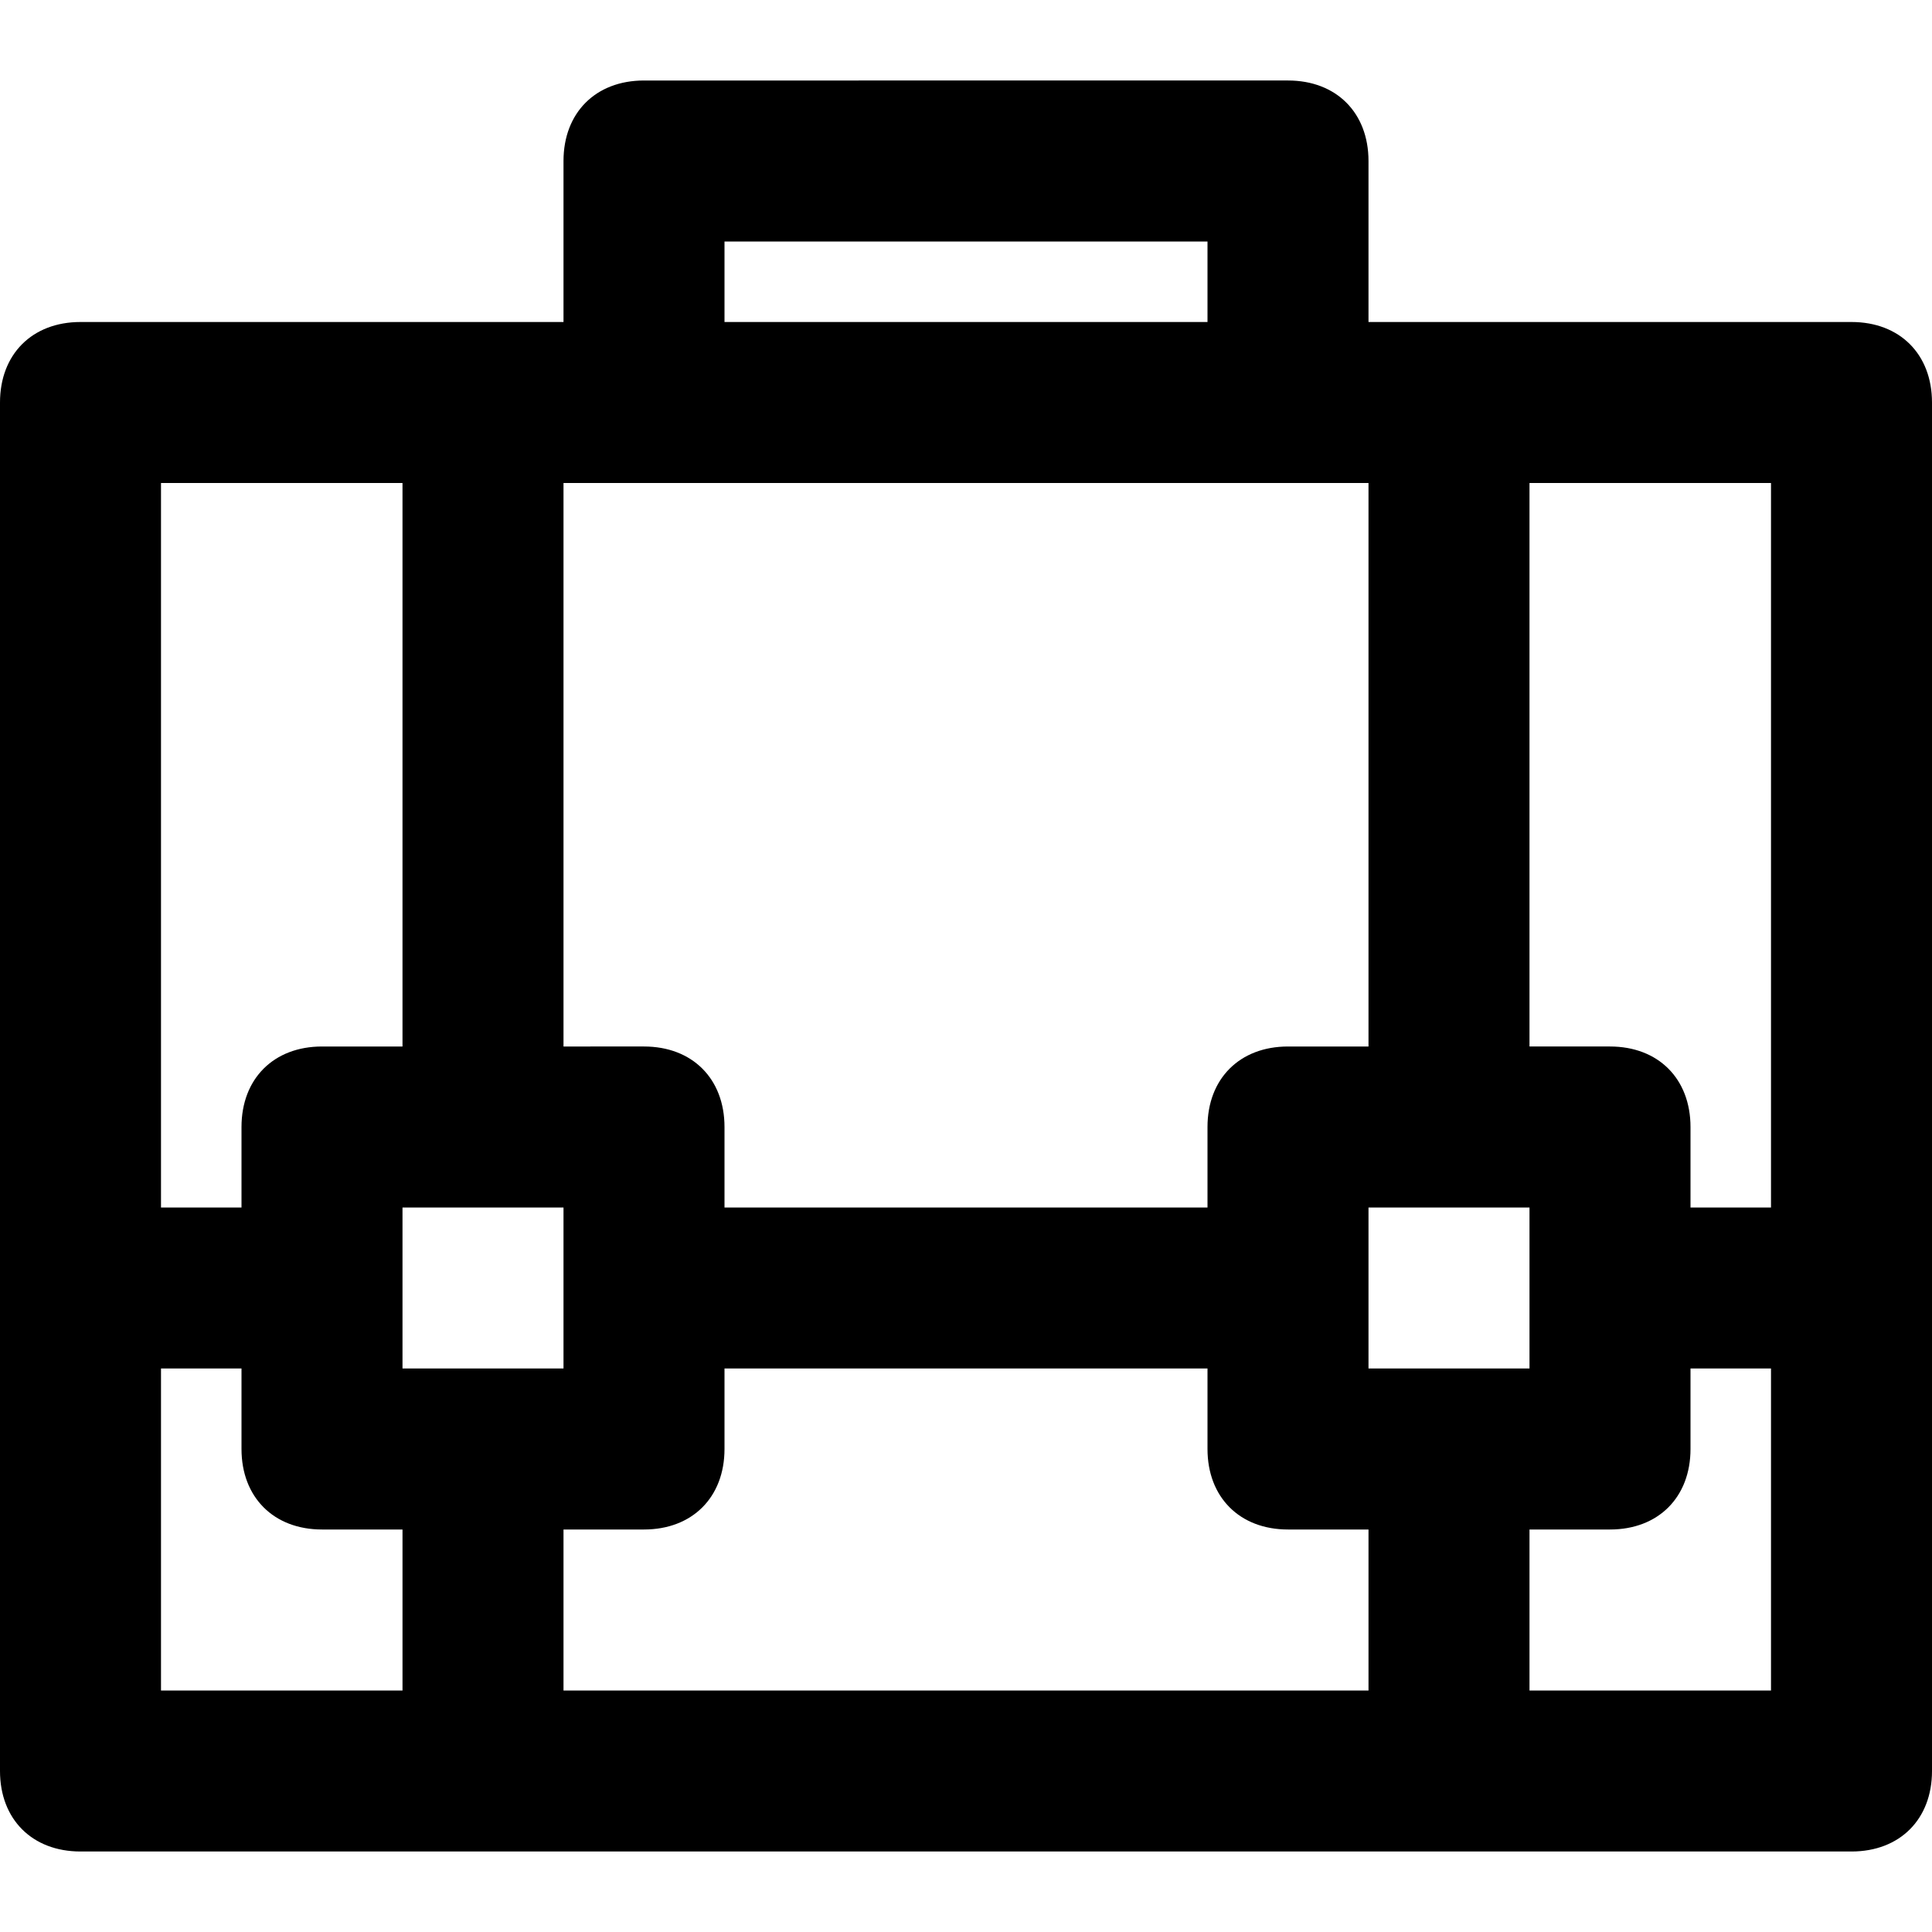 <?xml version="1.0" encoding="utf-8"?>
<!-- Generator: Adobe Illustrator 19.1.0, SVG Export Plug-In . SVG Version: 6.00 Build 0)  -->
<!DOCTYPE svg PUBLIC "-//W3C//DTD SVG 1.1//EN" "http://www.w3.org/Graphics/SVG/1.1/DTD/svg11.dtd">
<svg version="1.1" id="Layer_1" xmlns="http://www.w3.org/2000/svg" xmlns:xlink="http://www.w3.org/1999/xlink" x="0px" y="0px"
	 width="24px" height="24px" viewBox="0 0 24 24" enable-background="new 0 0 24 24" xml:space="preserve">
<path d="M23,4h-6V2c0-0.6-0.4-1-1-1H8C7.4,1,7,1.4,7,2v2H1C0.4,4,0,4.4,0,5v11v6c0,0.6,0.4,1,1,1h22c0.6,0,1-0.4,1-1v-6V5
	C24,4.4,23.6,4,23,4z M22,15h-1v-1c0-0.6-0.4-1-1-1h-1V6h3V15z M17,6v7h-1c-0.6,0-1,0.4-1,1v1H9v-1c0-0.6-0.4-1-1-1H7V6H17z M7,15
	v0.8c0,0.1,0,0.1,0,0.2s0,0.1,0,0.2V17H5v-2H7z M8,19c0.6,0,1-0.4,1-1v-1h6v1c0,0.6,0.4,1,1,1h1v2H7v-2H8z M17,17v-2h2v0.8
	c0,0.1,0,0.1,0,0.2s0,0.1,0,0.2V17H17z M9,3h6v1H9V3z M2,6h3v7H4c-0.6,0-1,0.4-1,1v1H2V6z M2,17h1v1c0,0.6,0.4,1,1,1h1v2H2V17z
	 M19,21v-2h1c0.6,0,1-0.4,1-1v-1h1v4H19z"/>
</svg>
